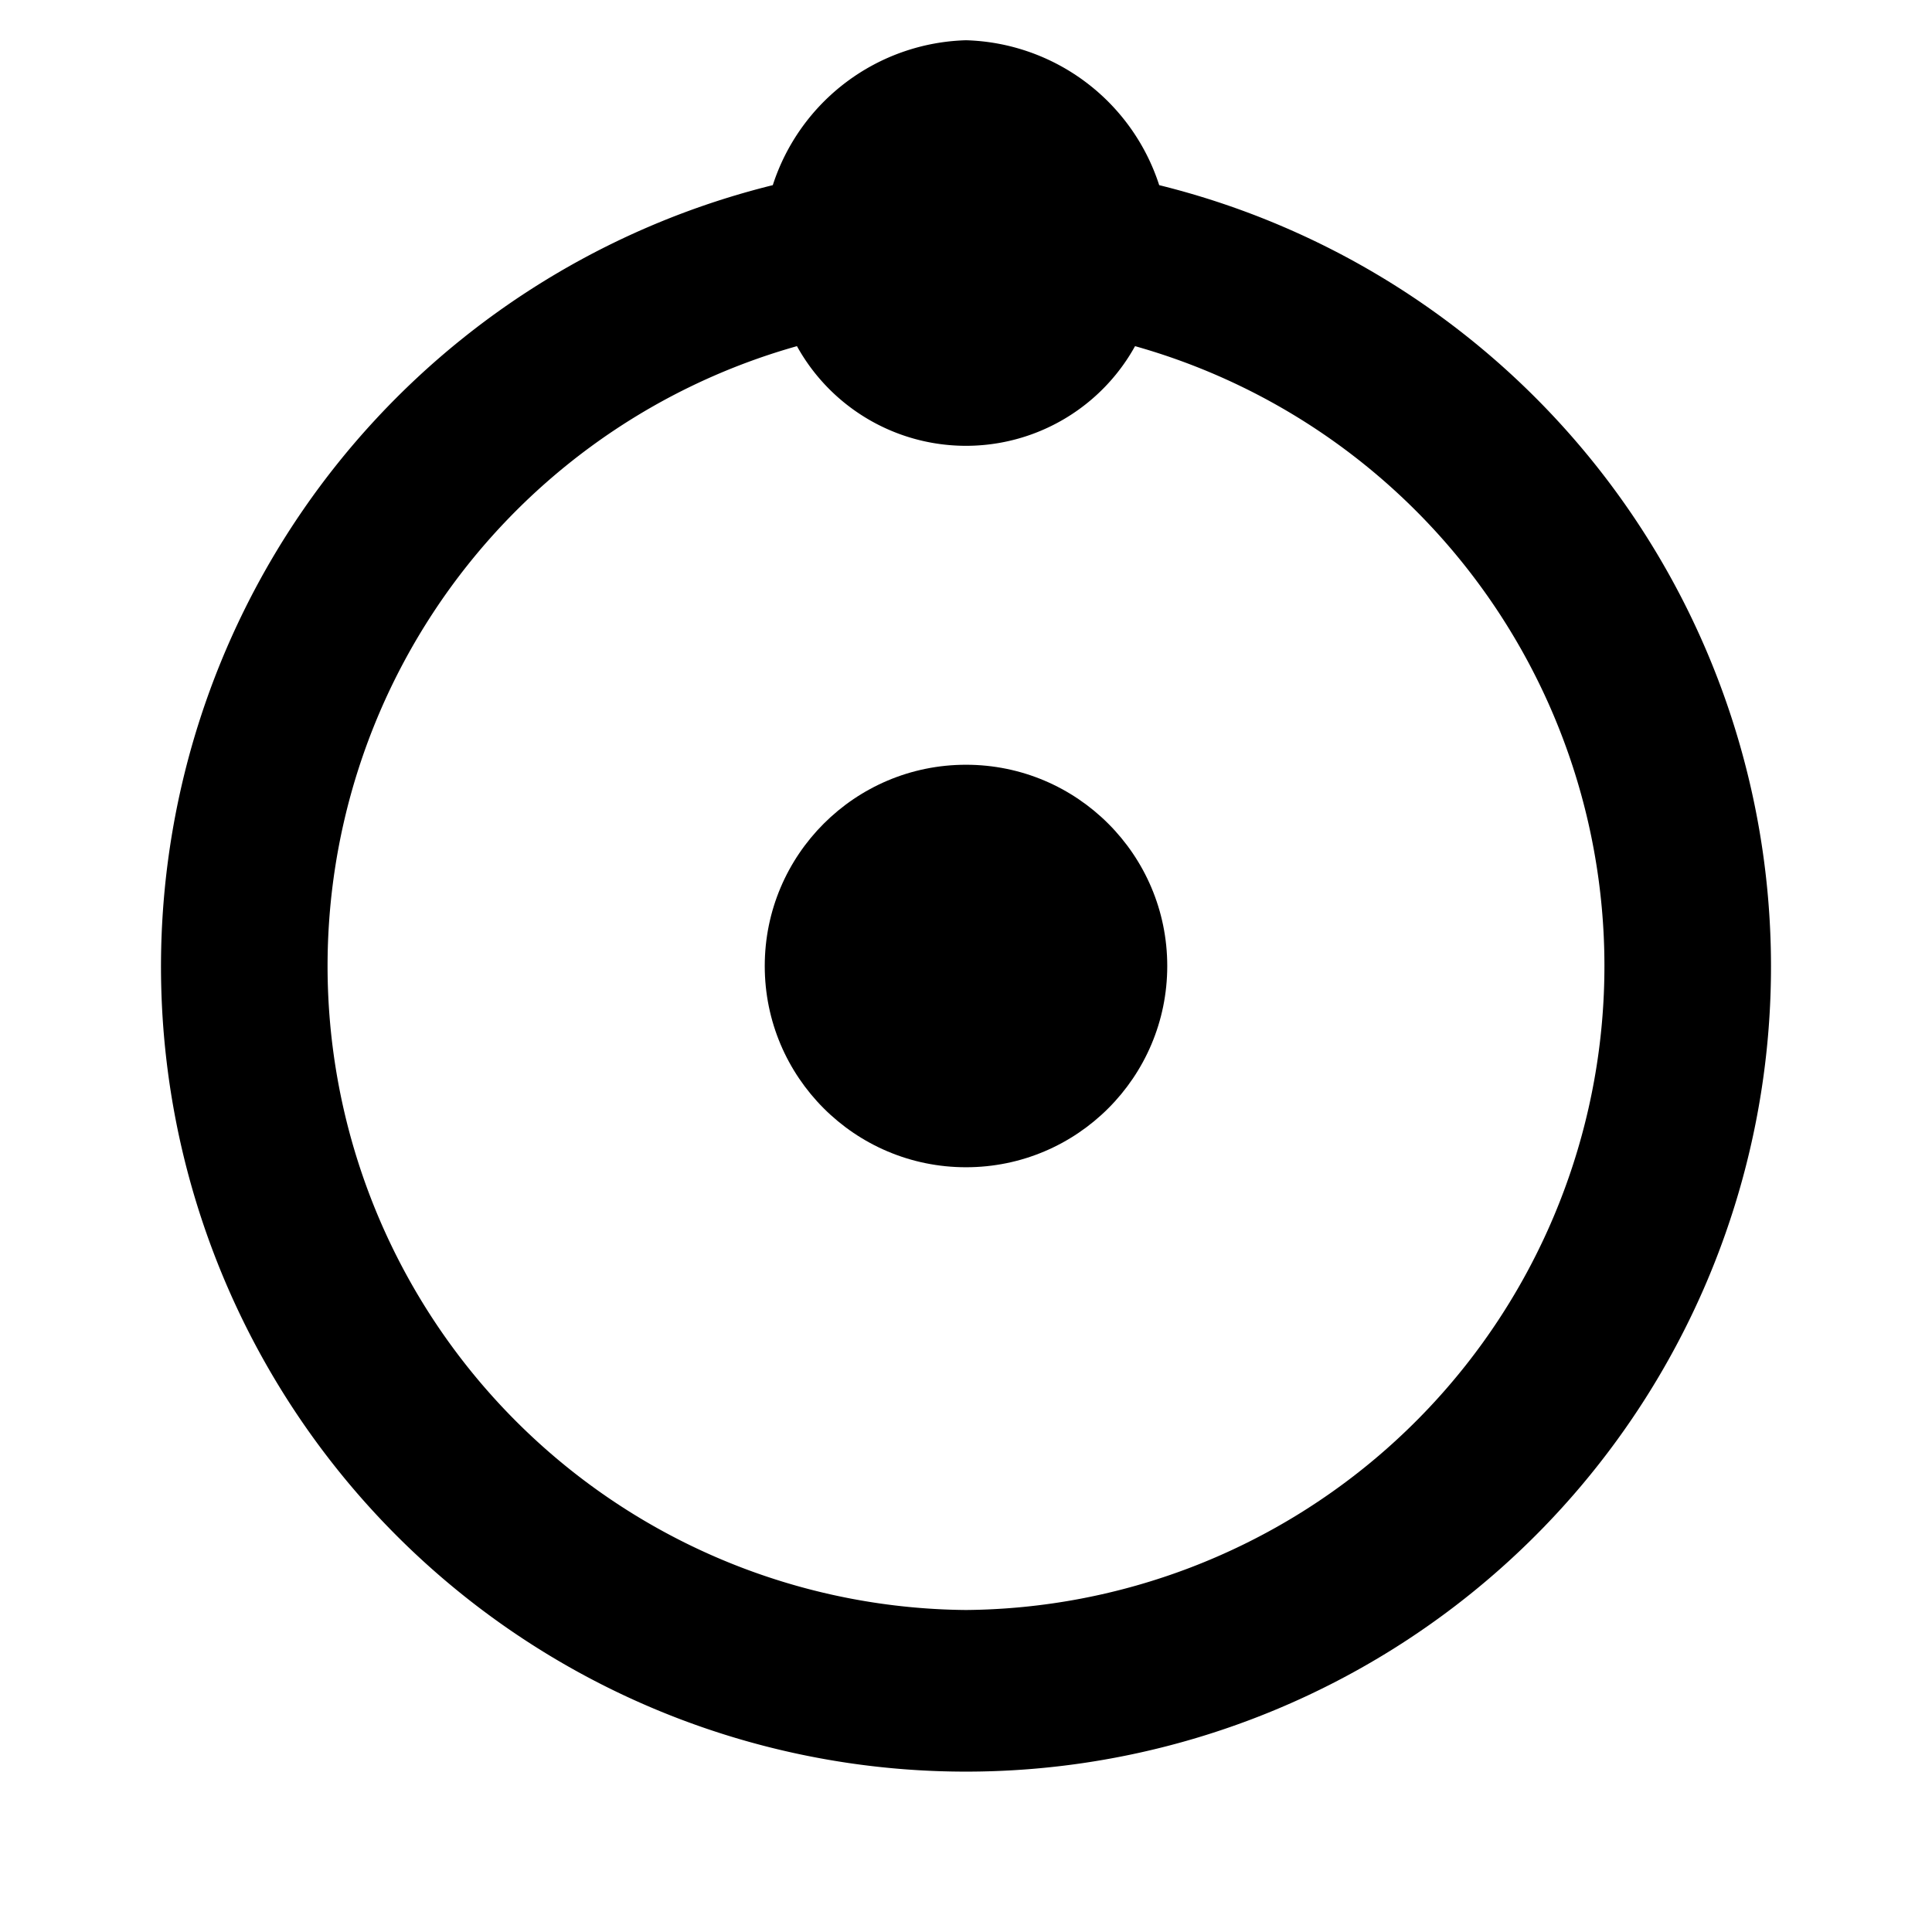 <svg xmlns="http://www.w3.org/2000/svg" viewBox="0 0 24 24"><circle cx="12" cy="12" r="2.5"/><path d="M14.4,2.3A2.6,2.6,0,0,0,12,.5,2.6,2.6,0,0,0,9.6,2.3a10,10,0,1,0,4.8,0ZM12,20A8,8,0,0,1,9.9,4.3a2.4,2.4,0,0,0,4.2,0A8,8,0,0,1,12,20Z"/></svg>